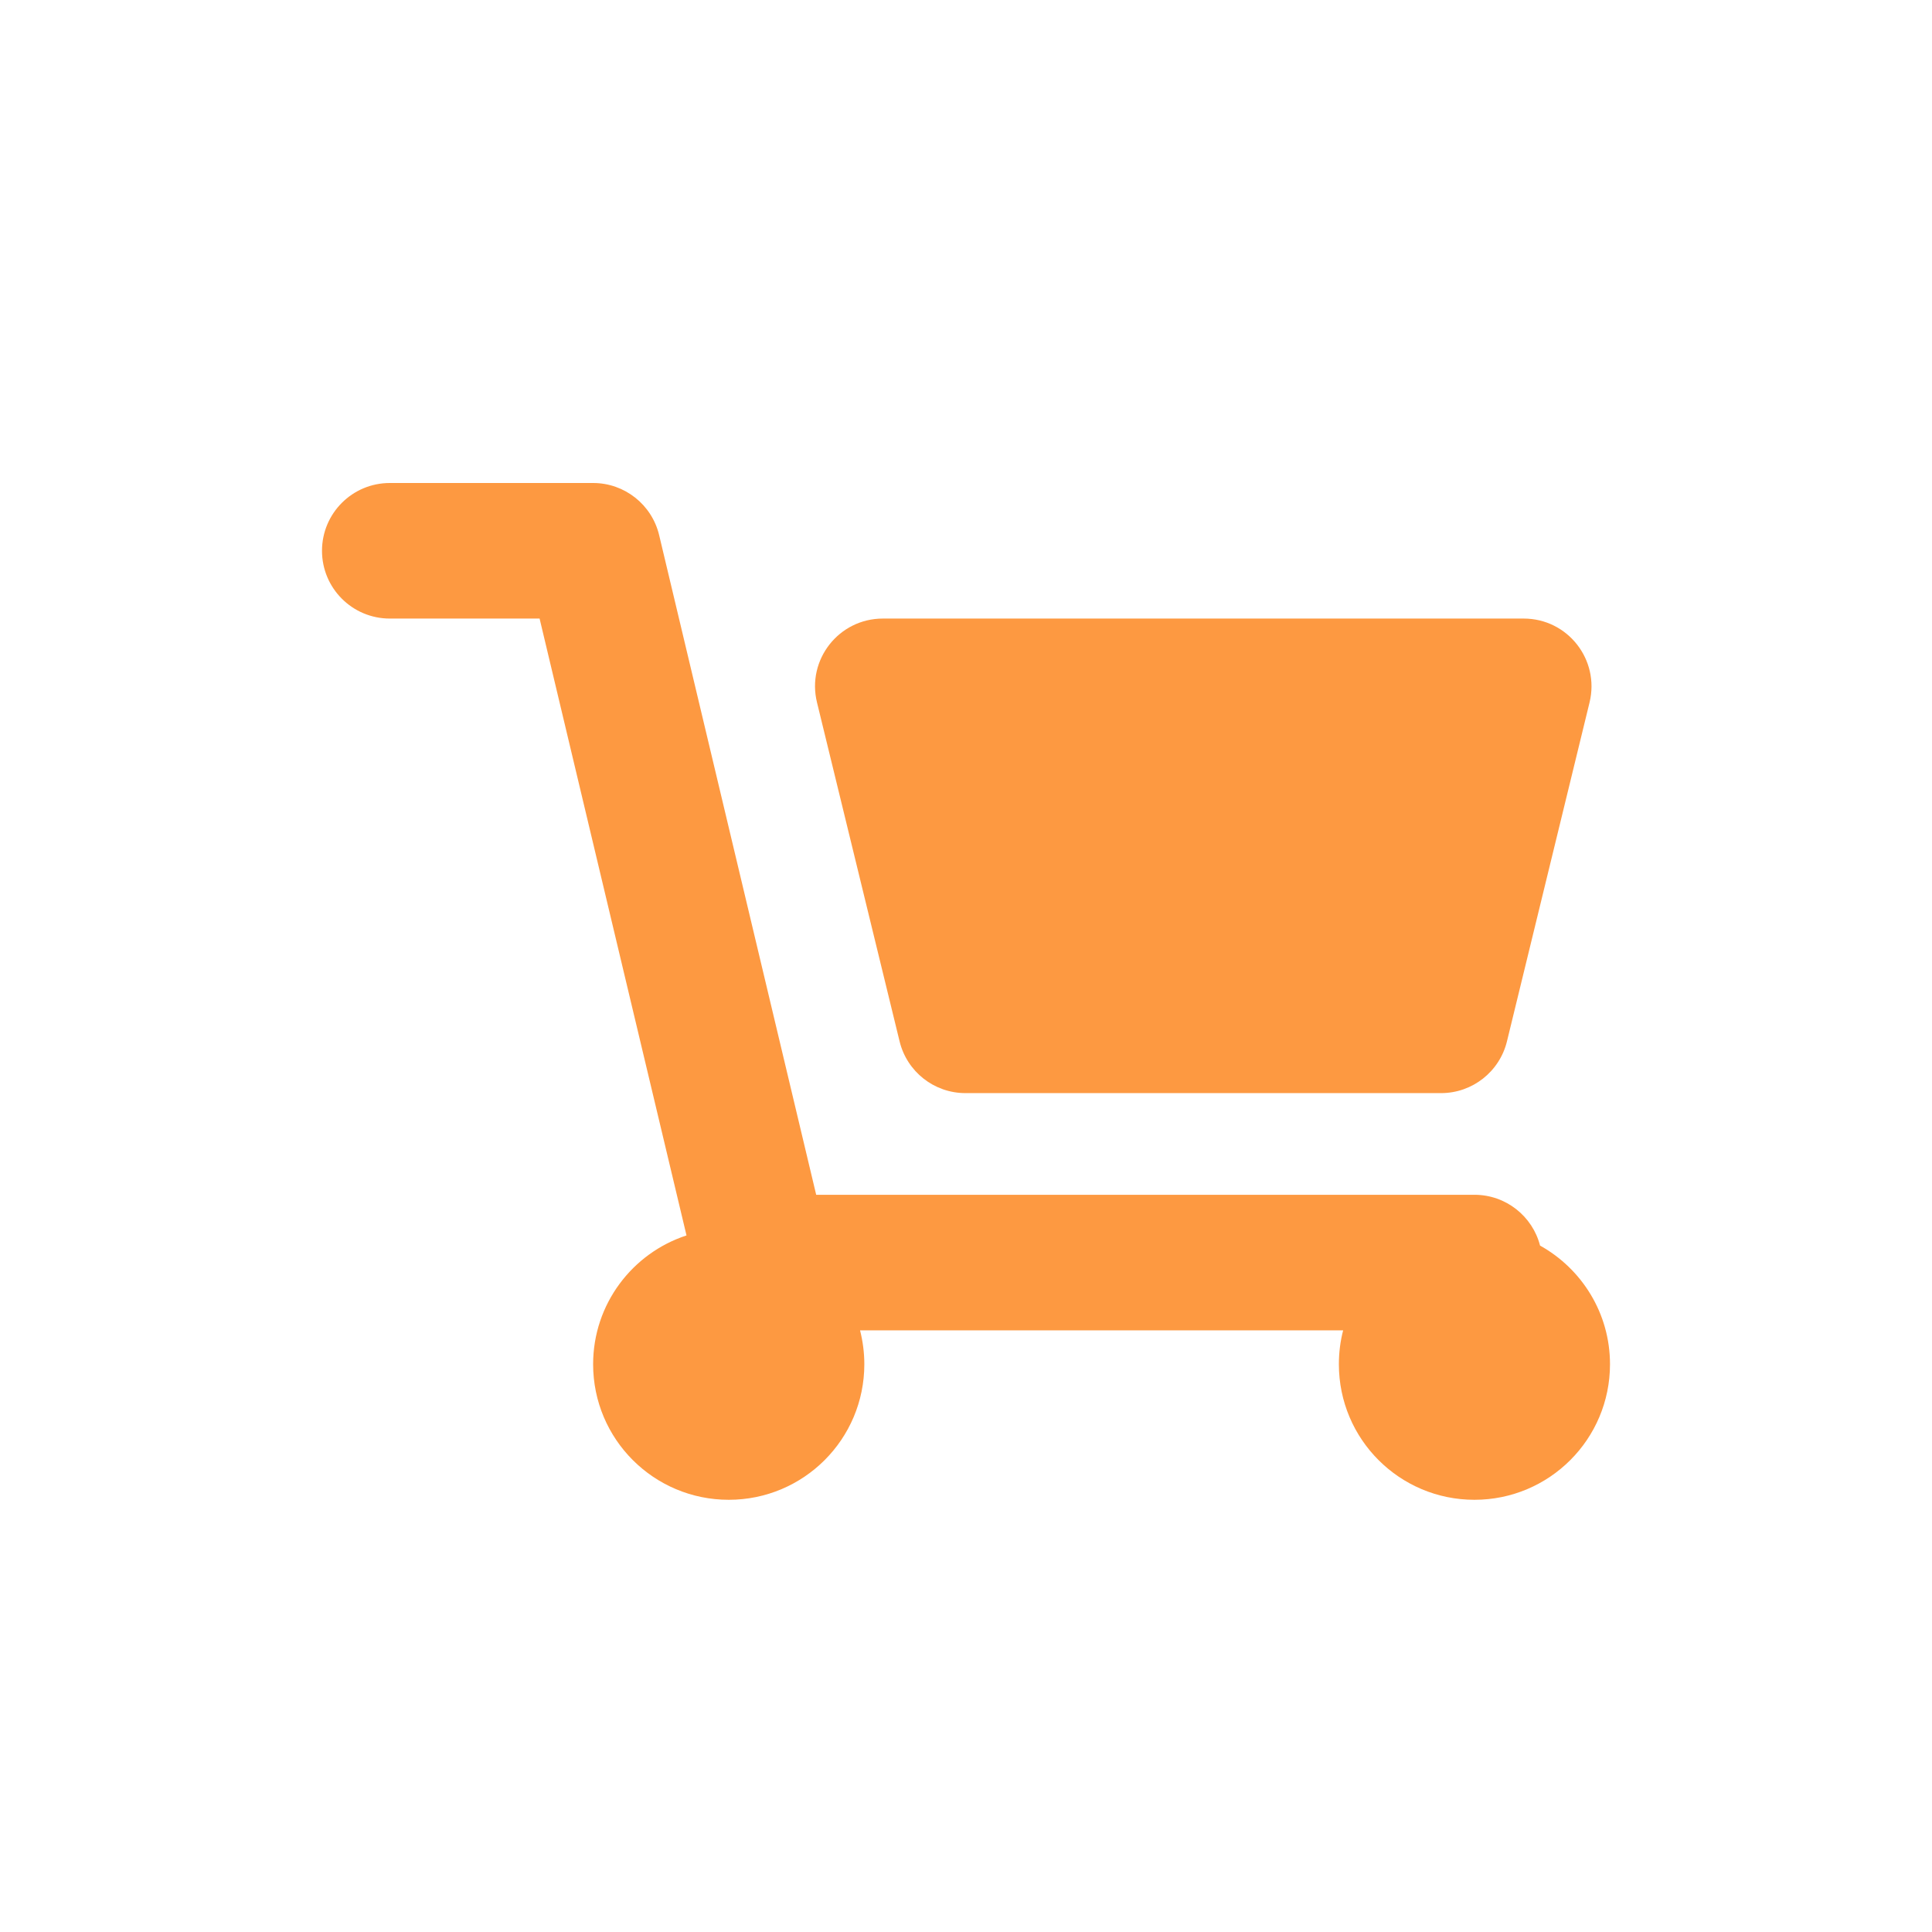 <svg width="24" height="24" viewBox="0 0 24 24" fill="none" xmlns="http://www.w3.org/2000/svg">
<path fill-rule="evenodd" clip-rule="evenodd" d="M4.842 6C4.377 6 4 6.377 4 6.842C4 7.307 4.377 7.684 4.842 7.684H6.703L8.528 15.347C7.855 15.567 7.368 16.2 7.368 16.947C7.368 17.878 8.122 18.631 9.053 18.631C9.983 18.631 10.737 17.878 10.737 16.947C10.737 16.802 10.718 16.661 10.684 16.526H16.685C16.65 16.661 16.632 16.802 16.632 16.947C16.632 17.878 17.386 18.631 18.316 18.631C19.246 18.631 20 17.878 20 16.947C20 16.313 19.649 15.761 19.131 15.473C19.038 15.11 18.708 14.842 18.316 14.842H10.139L8.188 6.647C8.097 6.268 7.758 6 7.368 6H4.842ZM10.967 7.684C10.421 7.684 10.019 8.195 10.149 8.726L11.175 12.936C11.267 13.313 11.604 13.579 11.993 13.579H17.902C18.29 13.579 18.628 13.313 18.72 12.936L19.746 8.726C19.875 8.195 19.474 7.684 18.928 7.684H10.967Z" fill="#FD9941"/>
</svg>
